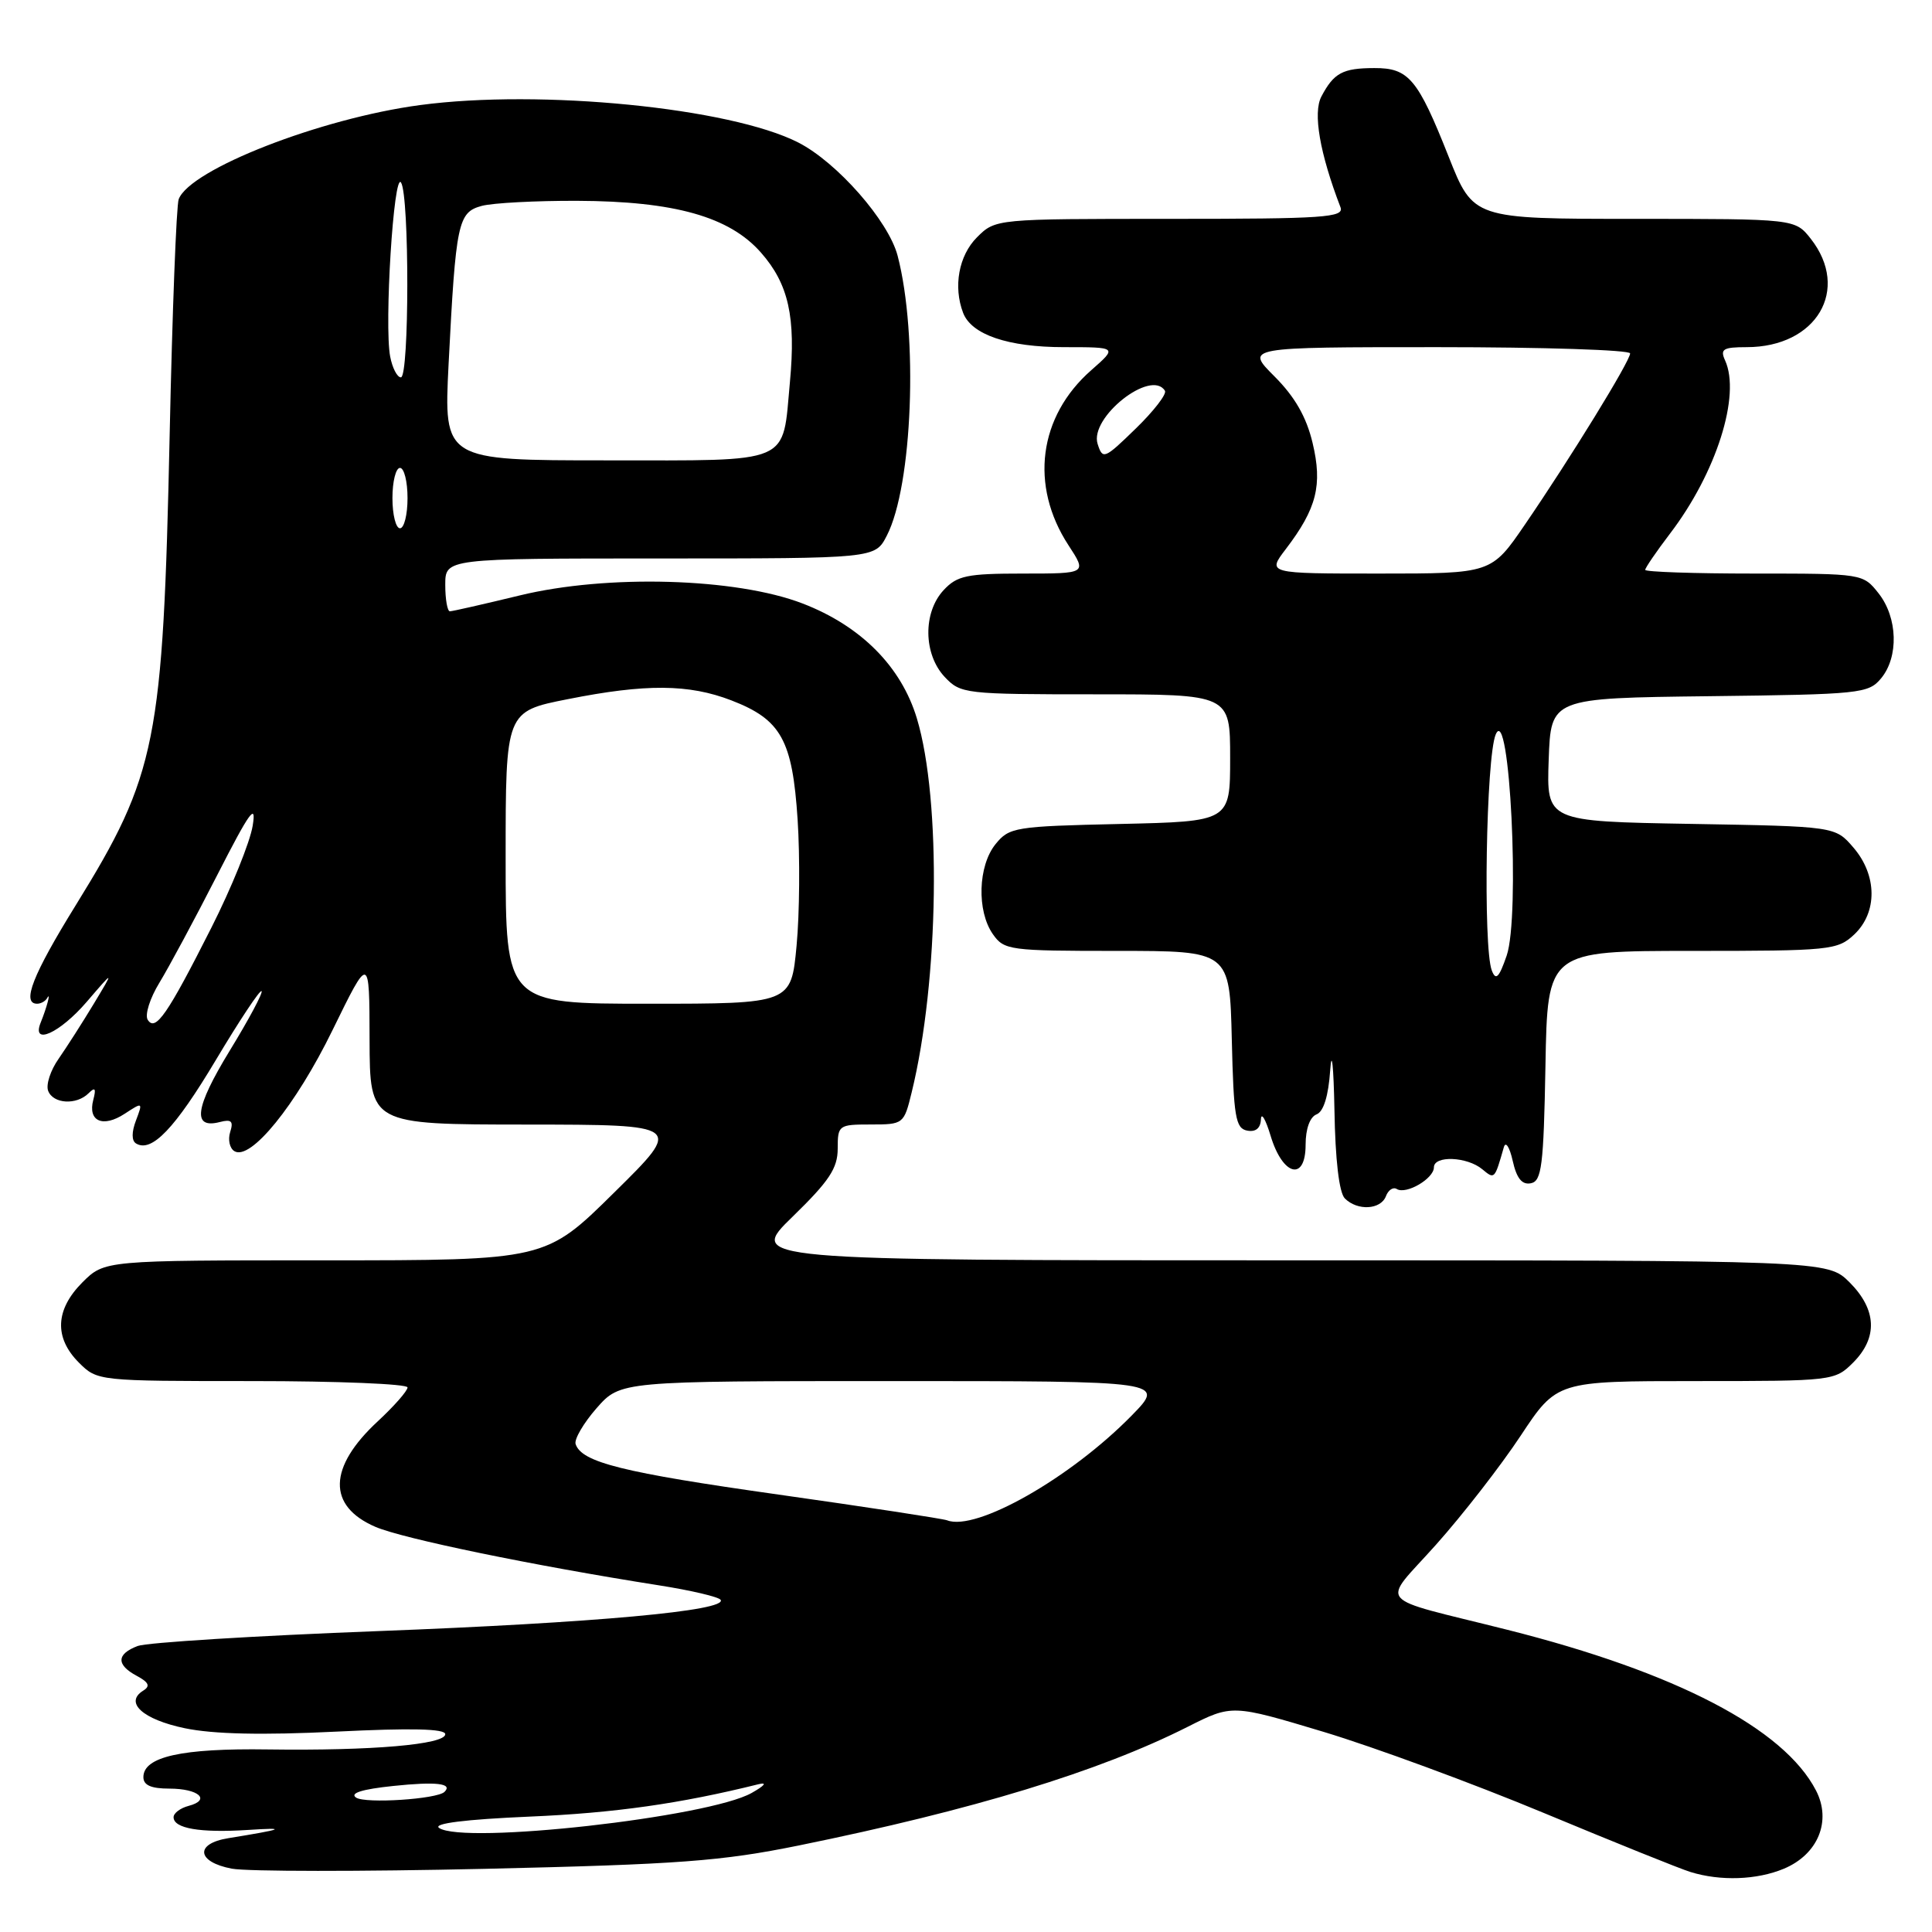 <?xml version="1.0" encoding="UTF-8" standalone="no"?>
<!DOCTYPE svg PUBLIC "-//W3C//DTD SVG 1.1//EN" "http://www.w3.org/Graphics/SVG/1.1/DTD/svg11.dtd" >
<svg xmlns="http://www.w3.org/2000/svg" xmlns:xlink="http://www.w3.org/1999/xlink" version="1.1" viewBox="0 0 256 256">
 <g >
 <path fill="currentColor"
d=" M 236.36 247.62 C 240.90 245.73 242.72 241.29 240.63 237.25 C 236.38 229.03 222.09 221.59 199.75 215.96 C 181.79 211.44 182.99 212.86 190.27 204.69 C 193.80 200.74 198.85 194.24 201.49 190.25 C 206.29 183.00 206.29 183.00 224.69 183.00 C 242.89 183.00 243.12 182.97 245.55 180.55 C 248.85 177.24 248.68 173.53 245.08 169.92 C 242.15 167.00 242.15 167.00 170.61 167.00 C 99.07 167.00 99.07 167.00 105.04 161.20 C 109.87 156.50 111.00 154.80 111.00 152.20 C 111.00 149.09 111.12 149.00 115.38 149.00 C 119.71 149.00 119.78 148.94 120.80 144.75 C 124.43 129.97 124.76 106.02 121.49 95.19 C 119.42 88.32 114.07 82.94 106.36 79.97 C 97.54 76.57 80.44 76.08 68.86 78.90 C 64.11 80.05 59.95 81.00 59.61 81.00 C 59.28 81.00 59.00 79.42 59.00 77.50 C 59.00 74.00 59.00 74.00 87.47 74.00 C 115.95 74.00 115.95 74.00 117.50 70.99 C 120.92 64.40 121.69 44.41 118.94 33.89 C 117.74 29.28 110.92 21.51 105.77 18.88 C 96.75 14.28 71.63 11.79 55.68 13.92 C 42.51 15.67 25.20 22.42 23.68 26.39 C 23.37 27.19 22.83 41.26 22.48 57.67 C 21.60 98.36 20.76 102.59 10.06 119.91 C 4.33 129.17 2.83 133.00 4.92 133.00 C 5.42 133.00 6.02 132.66 6.25 132.25 C 6.78 131.30 6.20 133.51 5.39 135.50 C 4.14 138.61 7.92 136.90 11.49 132.75 C 15.14 128.50 15.14 128.50 12.43 133.00 C 10.94 135.47 8.84 138.75 7.77 140.29 C 6.69 141.82 6.07 143.73 6.38 144.54 C 7.04 146.28 10.14 146.46 11.74 144.86 C 12.60 144.00 12.76 144.22 12.36 145.74 C 11.61 148.58 13.63 149.47 16.52 147.58 C 18.92 146.01 18.94 146.02 18.02 148.46 C 17.43 150.00 17.43 151.15 18.02 151.51 C 20.08 152.78 23.18 149.54 28.60 140.46 C 31.72 135.23 34.45 131.12 34.66 131.33 C 34.87 131.53 32.96 135.11 30.41 139.27 C 25.82 146.80 25.43 149.64 29.15 148.67 C 30.66 148.28 30.96 148.56 30.50 150.00 C 30.18 151.01 30.43 152.15 31.05 152.53 C 33.19 153.86 39.19 146.47 44.06 136.50 C 48.95 126.50 48.95 126.50 48.97 137.75 C 49.00 149.00 49.00 149.00 69.75 149.01 C 90.50 149.03 90.50 149.03 81.39 158.01 C 72.29 167.00 72.29 167.00 43.07 167.00 C 13.85 167.00 13.85 167.00 10.92 169.92 C 7.32 173.53 7.15 177.24 10.45 180.55 C 12.90 182.99 12.97 183.00 33.45 183.00 C 44.75 183.00 54.00 183.38 54.00 183.84 C 54.00 184.30 52.23 186.31 50.08 188.31 C 43.47 194.42 43.35 199.55 49.73 202.31 C 53.33 203.87 70.63 207.44 87.28 210.06 C 91.56 210.73 95.25 211.60 95.49 211.99 C 96.38 213.43 78.84 215.03 50.08 216.13 C 33.81 216.75 19.49 217.64 18.25 218.10 C 15.42 219.17 15.38 220.60 18.14 222.07 C 19.72 222.92 19.94 223.42 18.99 224.01 C 16.43 225.59 18.92 227.84 24.49 229.00 C 28.29 229.79 34.76 229.93 44.55 229.45 C 54.47 228.96 59.00 229.06 59.00 229.79 C 59.00 231.16 49.24 232.00 35.50 231.81 C 24.08 231.64 19.00 232.77 19.00 235.48 C 19.00 236.55 20.02 237.00 22.44 237.00 C 26.33 237.00 28.00 238.50 24.99 239.29 C 23.89 239.58 23.00 240.25 23.00 240.79 C 23.00 242.28 26.51 242.88 32.81 242.48 C 38.21 242.13 37.64 242.37 30.25 243.57 C 25.77 244.29 26.06 246.73 30.73 247.61 C 32.78 247.99 47.85 248.00 64.22 247.63 C 90.02 247.04 95.58 246.62 105.87 244.53 C 129.01 239.81 145.58 234.76 157.38 228.81 C 163.26 225.84 163.26 225.84 175.38 229.48 C 182.05 231.49 195.15 236.31 204.50 240.20 C 213.85 244.09 222.62 247.63 224.00 248.05 C 227.97 249.28 232.79 249.11 236.36 247.62 Z  M 183.64 158.51 C 183.95 157.68 184.60 157.25 185.08 157.55 C 186.33 158.32 190.00 156.17 190.00 154.68 C 190.00 153.08 194.40 153.25 196.42 154.94 C 198.05 156.29 198.04 156.29 199.27 152.00 C 199.51 151.18 200.03 151.99 200.44 153.81 C 200.96 156.14 201.67 157.02 202.84 156.79 C 204.28 156.52 204.54 154.50 204.78 141.24 C 205.05 126.00 205.05 126.00 224.21 126.00 C 242.51 126.00 243.48 125.90 245.69 123.83 C 248.79 120.91 248.75 115.98 245.59 112.31 C 243.18 109.50 243.18 109.50 224.05 109.17 C 204.92 108.84 204.92 108.84 205.21 100.67 C 205.50 92.50 205.50 92.50 226.50 92.25 C 246.49 92.01 247.58 91.90 249.25 89.89 C 251.61 87.05 251.46 81.85 248.93 78.63 C 246.86 76.01 246.82 76.00 232.43 76.00 C 224.49 76.00 218.00 75.78 218.00 75.51 C 218.00 75.24 219.48 73.08 221.29 70.70 C 227.42 62.67 230.69 52.38 228.58 47.75 C 227.90 46.26 228.32 46.00 231.44 46.00 C 240.71 46.00 245.22 38.36 239.93 31.63 C 237.85 29.00 237.85 29.00 216.54 29.00 C 195.22 29.00 195.22 29.00 191.95 20.75 C 187.86 10.43 186.66 9.00 182.10 9.02 C 177.91 9.03 176.74 9.66 175.09 12.79 C 173.95 14.96 174.87 20.29 177.62 27.46 C 178.14 28.82 175.48 29.00 155.06 29.00 C 131.91 29.00 131.91 29.00 129.45 31.45 C 127.04 33.87 126.29 37.98 127.62 41.46 C 128.73 44.35 133.58 46.00 140.99 46.00 C 148.07 46.00 148.07 46.00 144.60 49.05 C 137.61 55.18 136.42 64.34 141.58 72.25 C 144.03 76.00 144.03 76.00 135.55 76.00 C 128.12 76.00 126.83 76.27 125.04 78.19 C 122.28 81.15 122.35 86.68 125.17 89.69 C 127.29 91.94 127.83 92.00 145.17 92.00 C 163.00 92.00 163.00 92.00 163.00 100.43 C 163.00 108.85 163.00 108.85 148.41 109.18 C 134.47 109.49 133.73 109.61 131.91 111.86 C 129.59 114.73 129.41 120.71 131.56 123.78 C 133.05 125.91 133.75 126.00 148.02 126.00 C 162.94 126.00 162.94 126.00 163.22 137.74 C 163.46 147.99 163.72 149.52 165.25 149.81 C 166.38 150.03 167.03 149.50 167.08 148.32 C 167.12 147.32 167.70 148.30 168.36 150.49 C 169.96 155.82 173.00 156.60 173.00 151.68 C 173.00 149.58 173.57 148.00 174.45 147.66 C 175.38 147.30 176.02 145.24 176.26 141.80 C 176.46 138.89 176.71 141.25 176.82 147.05 C 176.93 153.69 177.44 158.04 178.20 158.80 C 179.87 160.47 182.95 160.30 183.64 158.51 Z  M 58.18 242.21 C 57.33 241.62 61.63 241.08 70.18 240.71 C 81.45 240.23 90.16 238.99 100.50 236.42 C 101.70 236.13 101.34 236.59 99.61 237.57 C 93.92 240.80 61.40 244.44 58.18 242.21 Z  M 47.18 238.19 C 46.31 237.60 47.98 237.08 52.10 236.65 C 57.81 236.05 60.03 236.31 58.90 237.43 C 57.93 238.40 48.41 239.02 47.18 238.19 Z  M 125.50 201.45 C 124.95 201.24 114.90 199.70 103.16 198.04 C 82.49 195.12 77.06 193.77 76.27 191.34 C 76.07 190.71 77.32 188.57 79.05 186.59 C 82.21 183.00 82.21 183.00 118.31 183.00 C 154.42 183.00 154.42 183.00 149.96 187.56 C 141.85 195.84 129.34 202.95 125.50 201.45 Z  M 19.57 135.12 C 19.17 134.47 19.87 132.26 21.12 130.22 C 22.37 128.17 25.81 121.78 28.76 116.00 C 33.09 107.52 34.00 106.26 33.48 109.42 C 33.13 111.58 30.67 117.66 28.01 122.92 C 22.18 134.46 20.59 136.76 19.57 135.12 Z  M 67.00 113.64 C 67.00 94.27 67.00 94.27 75.25 92.64 C 85.56 90.59 91.27 90.63 96.90 92.80 C 103.51 95.35 105.00 98.04 105.69 108.62 C 106.01 113.57 105.95 121.08 105.55 125.31 C 104.83 133.00 104.83 133.00 85.91 133.00 C 67.00 133.00 67.00 133.00 67.00 113.64 Z  M 52.00 66.00 C 52.00 63.80 52.45 62.00 53.00 62.00 C 53.55 62.00 54.00 63.80 54.00 66.00 C 54.00 68.20 53.55 70.00 53.00 70.00 C 52.45 70.00 52.00 68.20 52.00 66.00 Z  M 59.44 48.25 C 60.40 29.46 60.68 28.13 63.84 27.28 C 65.30 26.89 71.00 26.59 76.50 26.61 C 89.39 26.66 96.67 28.72 100.84 33.48 C 104.49 37.63 105.47 42.03 104.67 50.61 C 103.64 61.67 105.22 61.00 80.36 61.00 C 58.80 61.00 58.80 61.00 59.44 48.25 Z  M 51.70 47.25 C 50.90 43.07 52.17 22.66 53.14 24.19 C 54.26 25.95 54.24 50.00 53.12 50.00 C 52.63 50.00 51.99 48.76 51.70 47.25 Z  M 197.67 128.59 C 196.50 125.53 196.91 100.34 198.19 97.32 C 200.04 92.94 201.44 121.42 199.64 126.63 C 198.63 129.56 198.20 129.98 197.67 128.59 Z  M 170.38 72.75 C 174.48 67.37 175.26 64.27 173.92 58.67 C 173.10 55.23 171.56 52.56 168.87 49.87 C 165.00 46.00 165.00 46.00 190.50 46.00 C 204.53 46.00 216.00 46.37 216.00 46.83 C 216.00 47.84 208.11 60.67 202.06 69.51 C 197.62 76.00 197.62 76.00 182.76 76.00 C 167.90 76.00 167.90 76.00 170.38 72.75 Z  M 145.44 58.82 C 144.33 55.32 152.54 48.83 154.36 51.78 C 154.63 52.20 152.89 54.46 150.49 56.79 C 146.33 60.84 146.11 60.93 145.44 58.82 Z "/>
</g>
</svg>